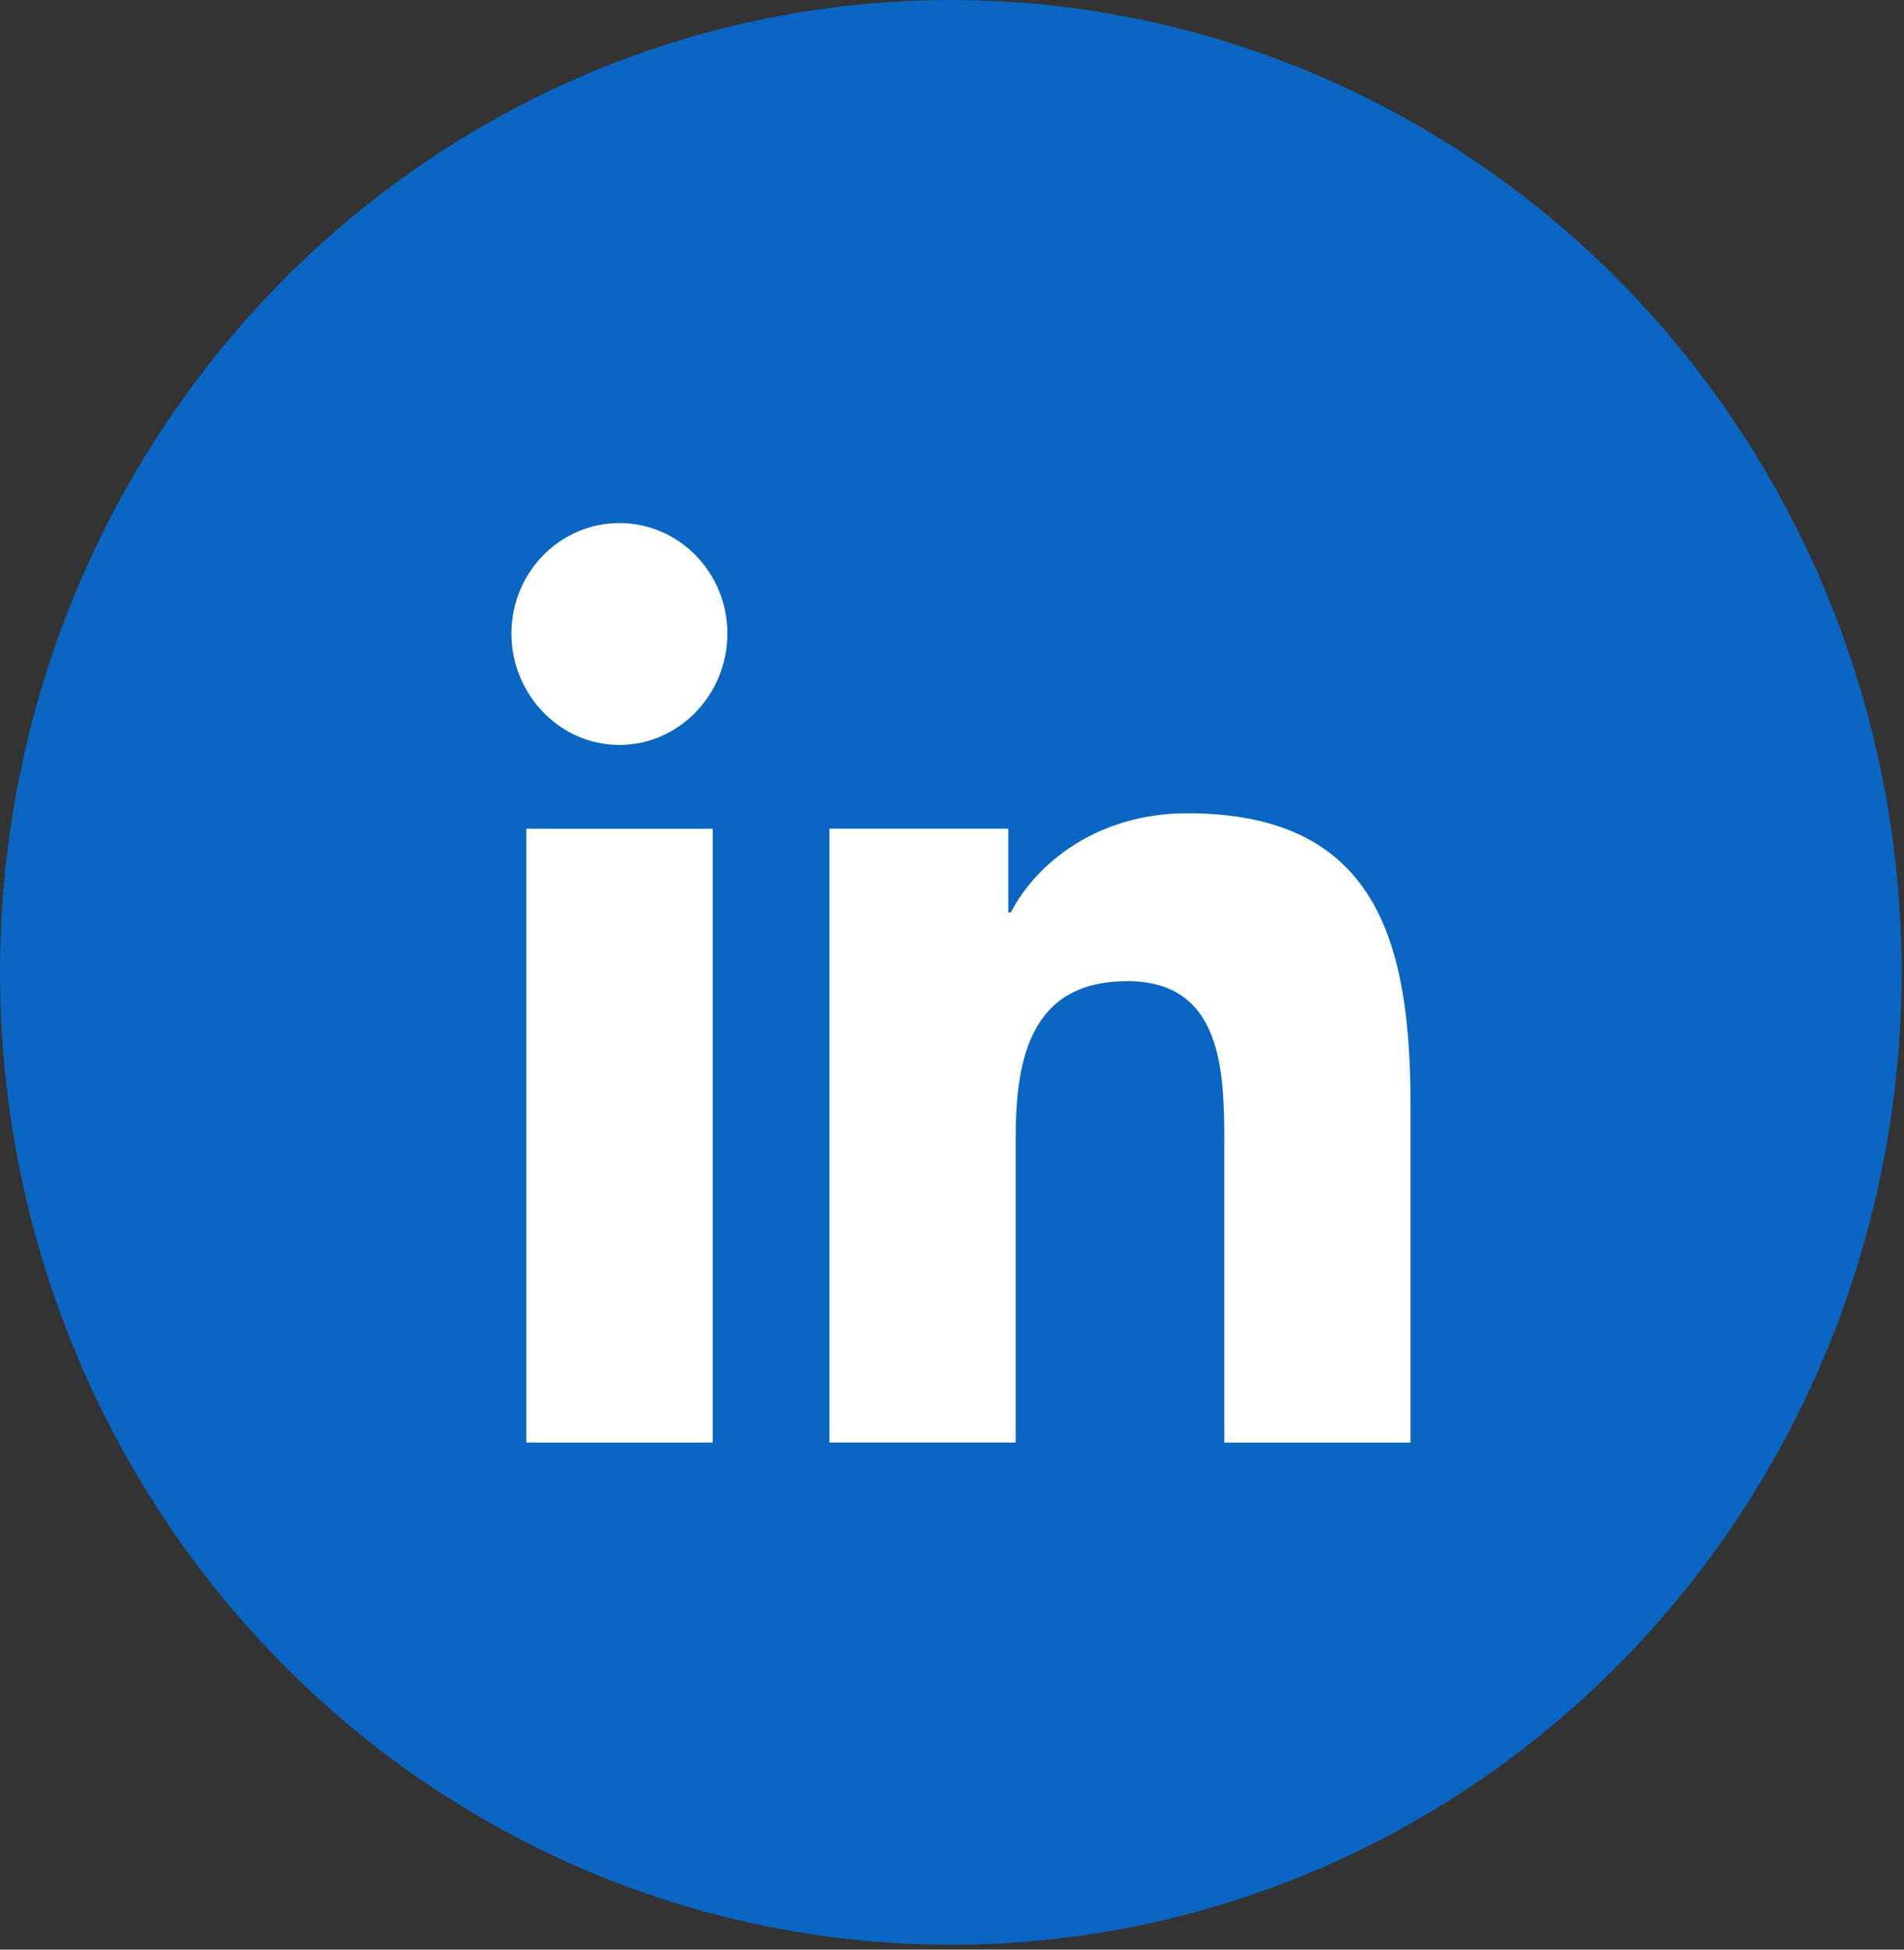 <svg width="84" height="86" viewBox="0 0 84 86" fill="none" xmlns="http://www.w3.org/2000/svg">
<rect x="0" y="0" width="84" height="86" fill="#333333" stroke="none"/>
<ellipse cx="41.947" cy="42.892" rx="41.947" ry="42.892" fill="#0A66C2"/>
<path d="M62.22 63.634V63.632H62.23V48.757C62.23 41.48 60.698 35.874 52.378 35.874C48.379 35.874 45.694 38.118 44.599 40.246H44.483V36.553H36.594V63.632H44.809V50.224C44.809 46.693 45.463 43.279 49.739 43.279C53.952 43.279 54.014 47.309 54.014 50.45V63.634H62.22Z" fill="white"/>
<path d="M23.219 36.554H31.443V63.632H23.219V36.554Z" fill="white"/>
<path d="M27.328 23.073C24.698 23.073 22.564 25.255 22.564 27.944C22.564 30.633 24.698 32.86 27.328 32.86C29.957 32.86 32.091 30.633 32.091 27.944C32.089 25.255 29.956 23.073 27.328 23.073V23.073Z" fill="white"/>
</svg>
